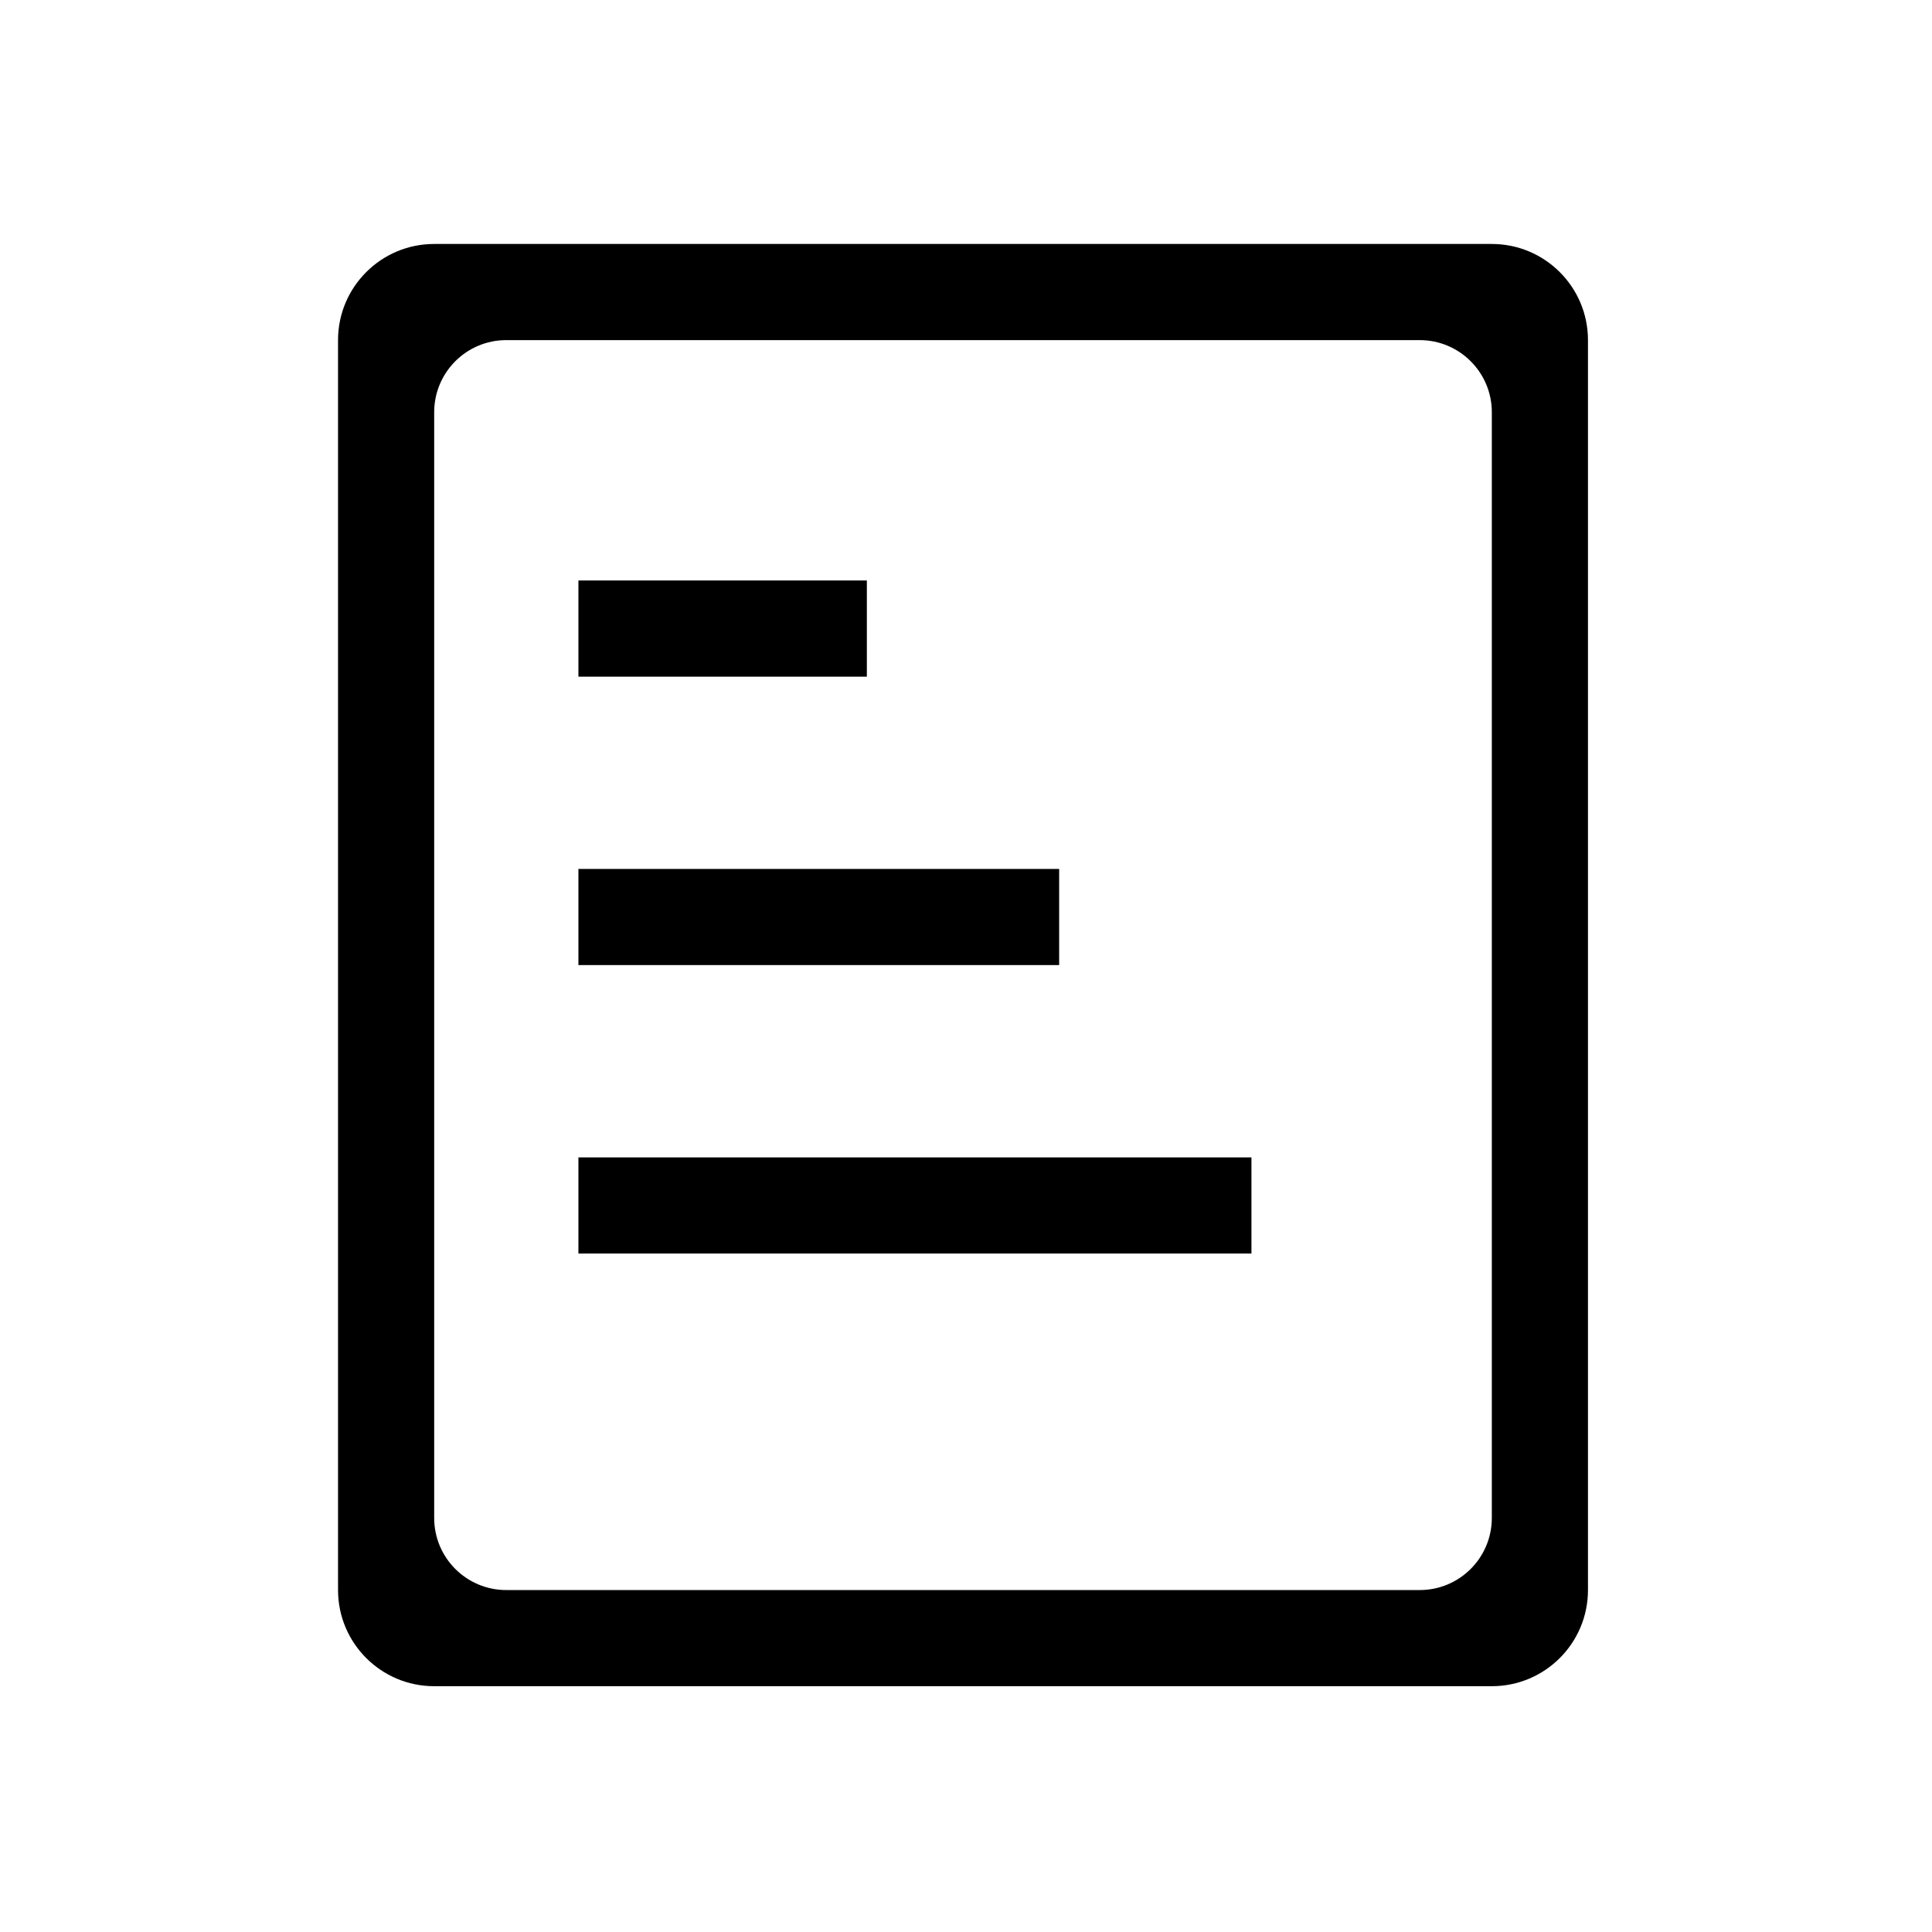 <?xml version="1.0" standalone="no"?><!DOCTYPE svg PUBLIC "-//W3C//DTD SVG 1.1//EN" "http://www.w3.org/Graphics/SVG/1.1/DTD/svg11.dtd"><svg t="1572264055398" class="icon" viewBox="0 0 1024 1024" version="1.1" xmlns="http://www.w3.org/2000/svg" p-id="9103" xmlns:xlink="http://www.w3.org/1999/xlink" width="128" height="128"><defs><style type="text/css"></style></defs><path d="M790.695 129.309l-560.567 0c-28.142 0-50.961 22.818-50.961 50.961l0 662.49c0 28.142 22.818 50.961 50.961 50.961l560.567 0c28.142 0 50.961-22.819 50.961-50.961L841.656 180.27C841.656 152.128 818.837 129.309 790.695 129.309zM790.695 804.54c0 21.114-17.12 38.222-38.222 38.222L268.349 842.761c-21.126 0-38.222-17.108-38.222-38.222L230.128 218.491c0-21.102 17.095-38.222 38.222-38.222l484.125 0c21.101 0 38.222 17.12 38.222 38.222L790.696 804.54zM459.452 307.672l-152.882 0 0 50.961 152.882 0L459.452 307.672zM561.372 460.554 306.57 460.554l0 50.961 254.802 0L561.372 460.554zM306.57 664.398l356.722 0 0-50.961L306.57 613.437 306.57 664.398z" p-id="9104"></path></svg>